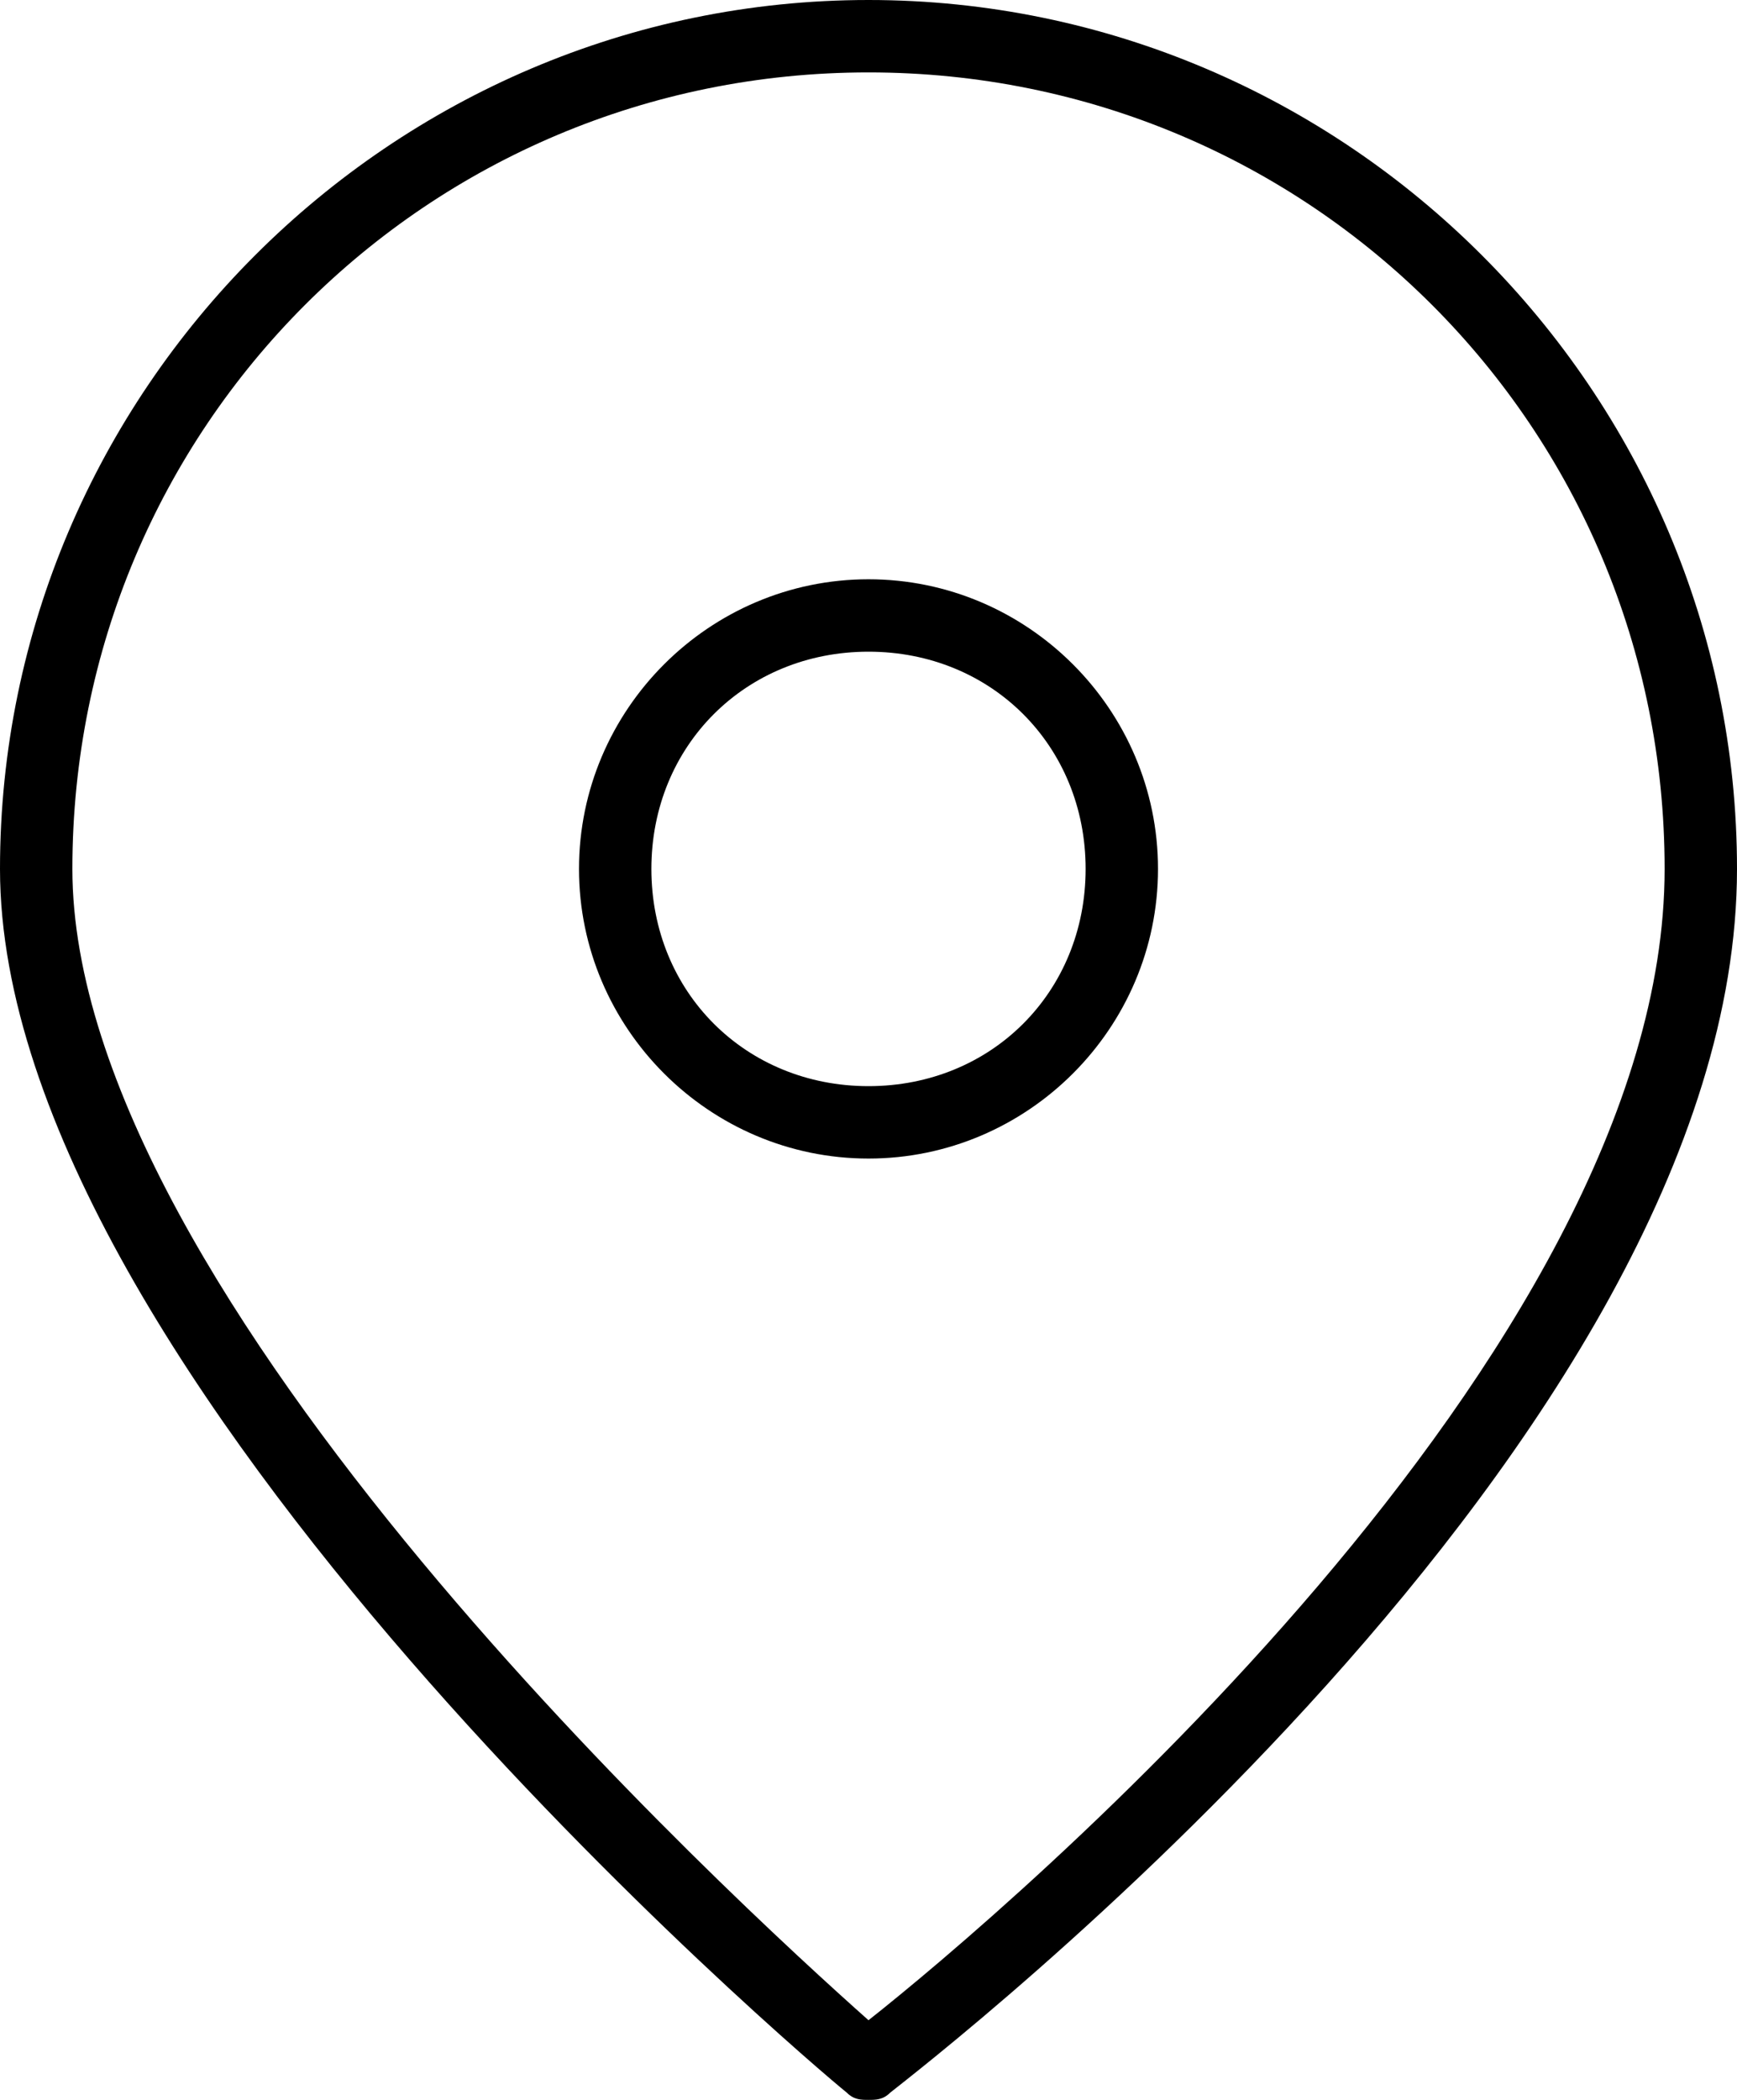 <svg version="1.1" id="Layer_1" xmlns="http://www.w3.org/2000/svg" x="0" y="0" viewBox="0 0 24 29" xml:space="preserve"><style></style><path d="M12 0C5.4 0 0 5.4 0 12c0 7 11.2 16.5 11.7 16.9.1.1.2.1.3.1.1 0 .2 0 .3-.1.5-.4 11.7-9 11.7-16.9 0-6.6-5.4-12-12-12zm0 27.9C10.2 26.3 1 17.9 1 12 1 5.9 5.9 1 12 1s11 4.9 11 11c0 6.7-9.1 14.4-11 15.9z"/><path d="M12 8c-2.2 0-4 1.8-4 4s1.8 4 4 4 4-1.8 4-4-1.8-4-4-4zm0 7c-1.7 0-3-1.3-3-3s1.3-3 3-3 3 1.3 3 3-1.3 3-3 3z"/></svg>